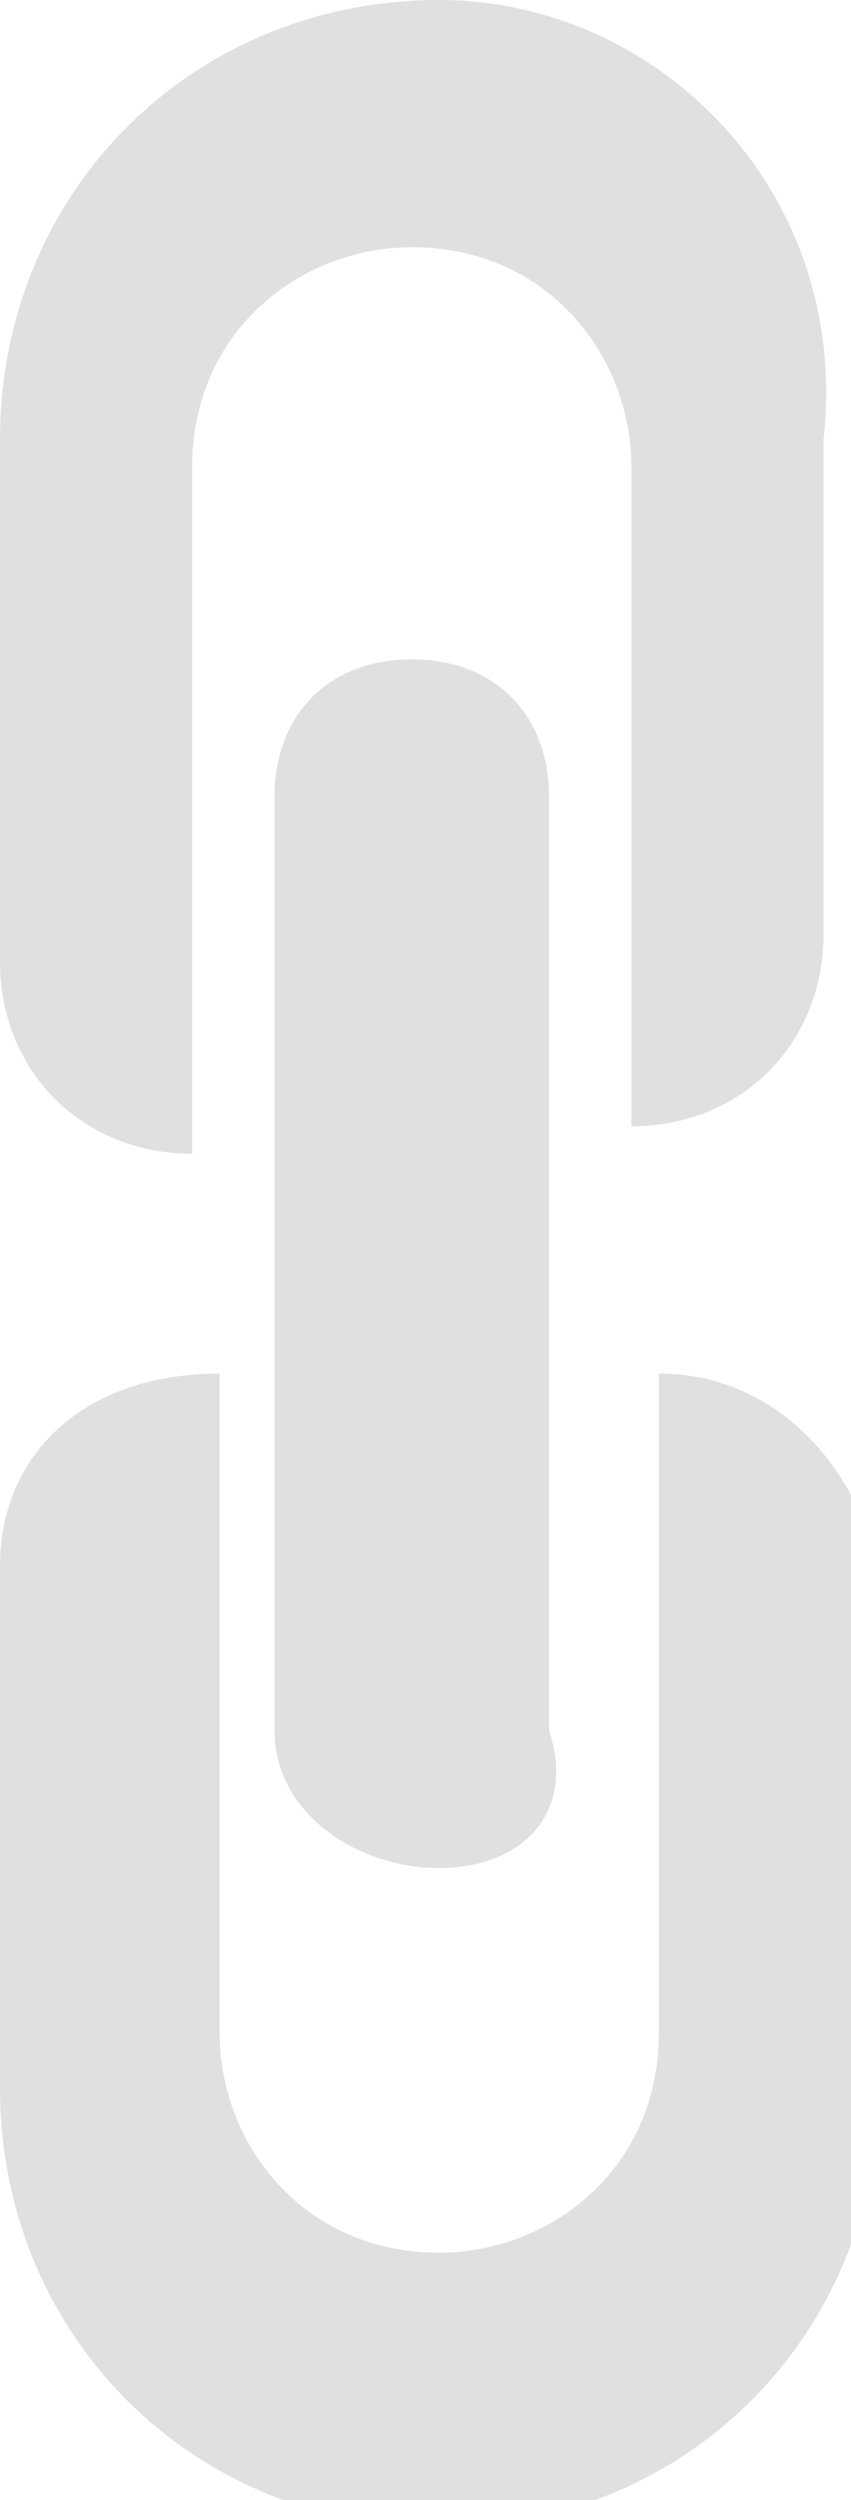 <!-- Generator: Adobe Illustrator 19.1.0, SVG Export Plug-In  -->
<svg version="1.1"
	 xmlns="http://www.w3.org/2000/svg" xmlns:xlink="http://www.w3.org/1999/xlink" xmlns:a="http://ns.adobe.com/AdobeSVGViewerExtensions/3.0/"
	 x="0px" y="0px" width="3.1px" height="9.1px" viewBox="0 0 3.1 9.1" style="enable-background:new 0 0 3.1 9.1;"
	 xml:space="preserve">
<style type="text/css">
	.st0{fill:#E0E0DF;}
</style>
<defs>
</defs>
<g>
	<path class="st0" d="M1.6,6.8L1.6,6.8C1.3,6.8,1,6.6,1,6.3V2.9c0-0.3,0.2-0.5,0.5-0.5h0c0.3,0,0.5,0.2,0.5,0.5v3.4
		C2.1,6.6,1.9,6.8,1.6,6.8z"/>
	<path class="st0" d="M2.4,5v2.4c0,0.5-0.4,0.8-0.8,0.8h0c-0.5,0-0.8-0.4-0.8-0.8V5h0C0.3,5,0,5.3,0,5.7v1.9c0,0.9,0.7,1.6,1.6,1.6
		h0c0.9,0,1.6-0.7,1.6-1.6V5.7C3.1,5.3,2.8,5,2.4,5L2.4,5z"/>
	<path class="st0" d="M1.6,0L1.6,0C0.7,0,0,0.7,0,1.6v1.9c0,0.4,0.3,0.7,0.7,0.7h0V1.7c0-0.5,0.4-0.8,0.8-0.8h0
		c0.5,0,0.8,0.4,0.8,0.8v2.4h0c0.4,0,0.7-0.3,0.7-0.7V1.6C3.1,0.7,2.4,0,1.6,0z"/>
</g>
</svg>
